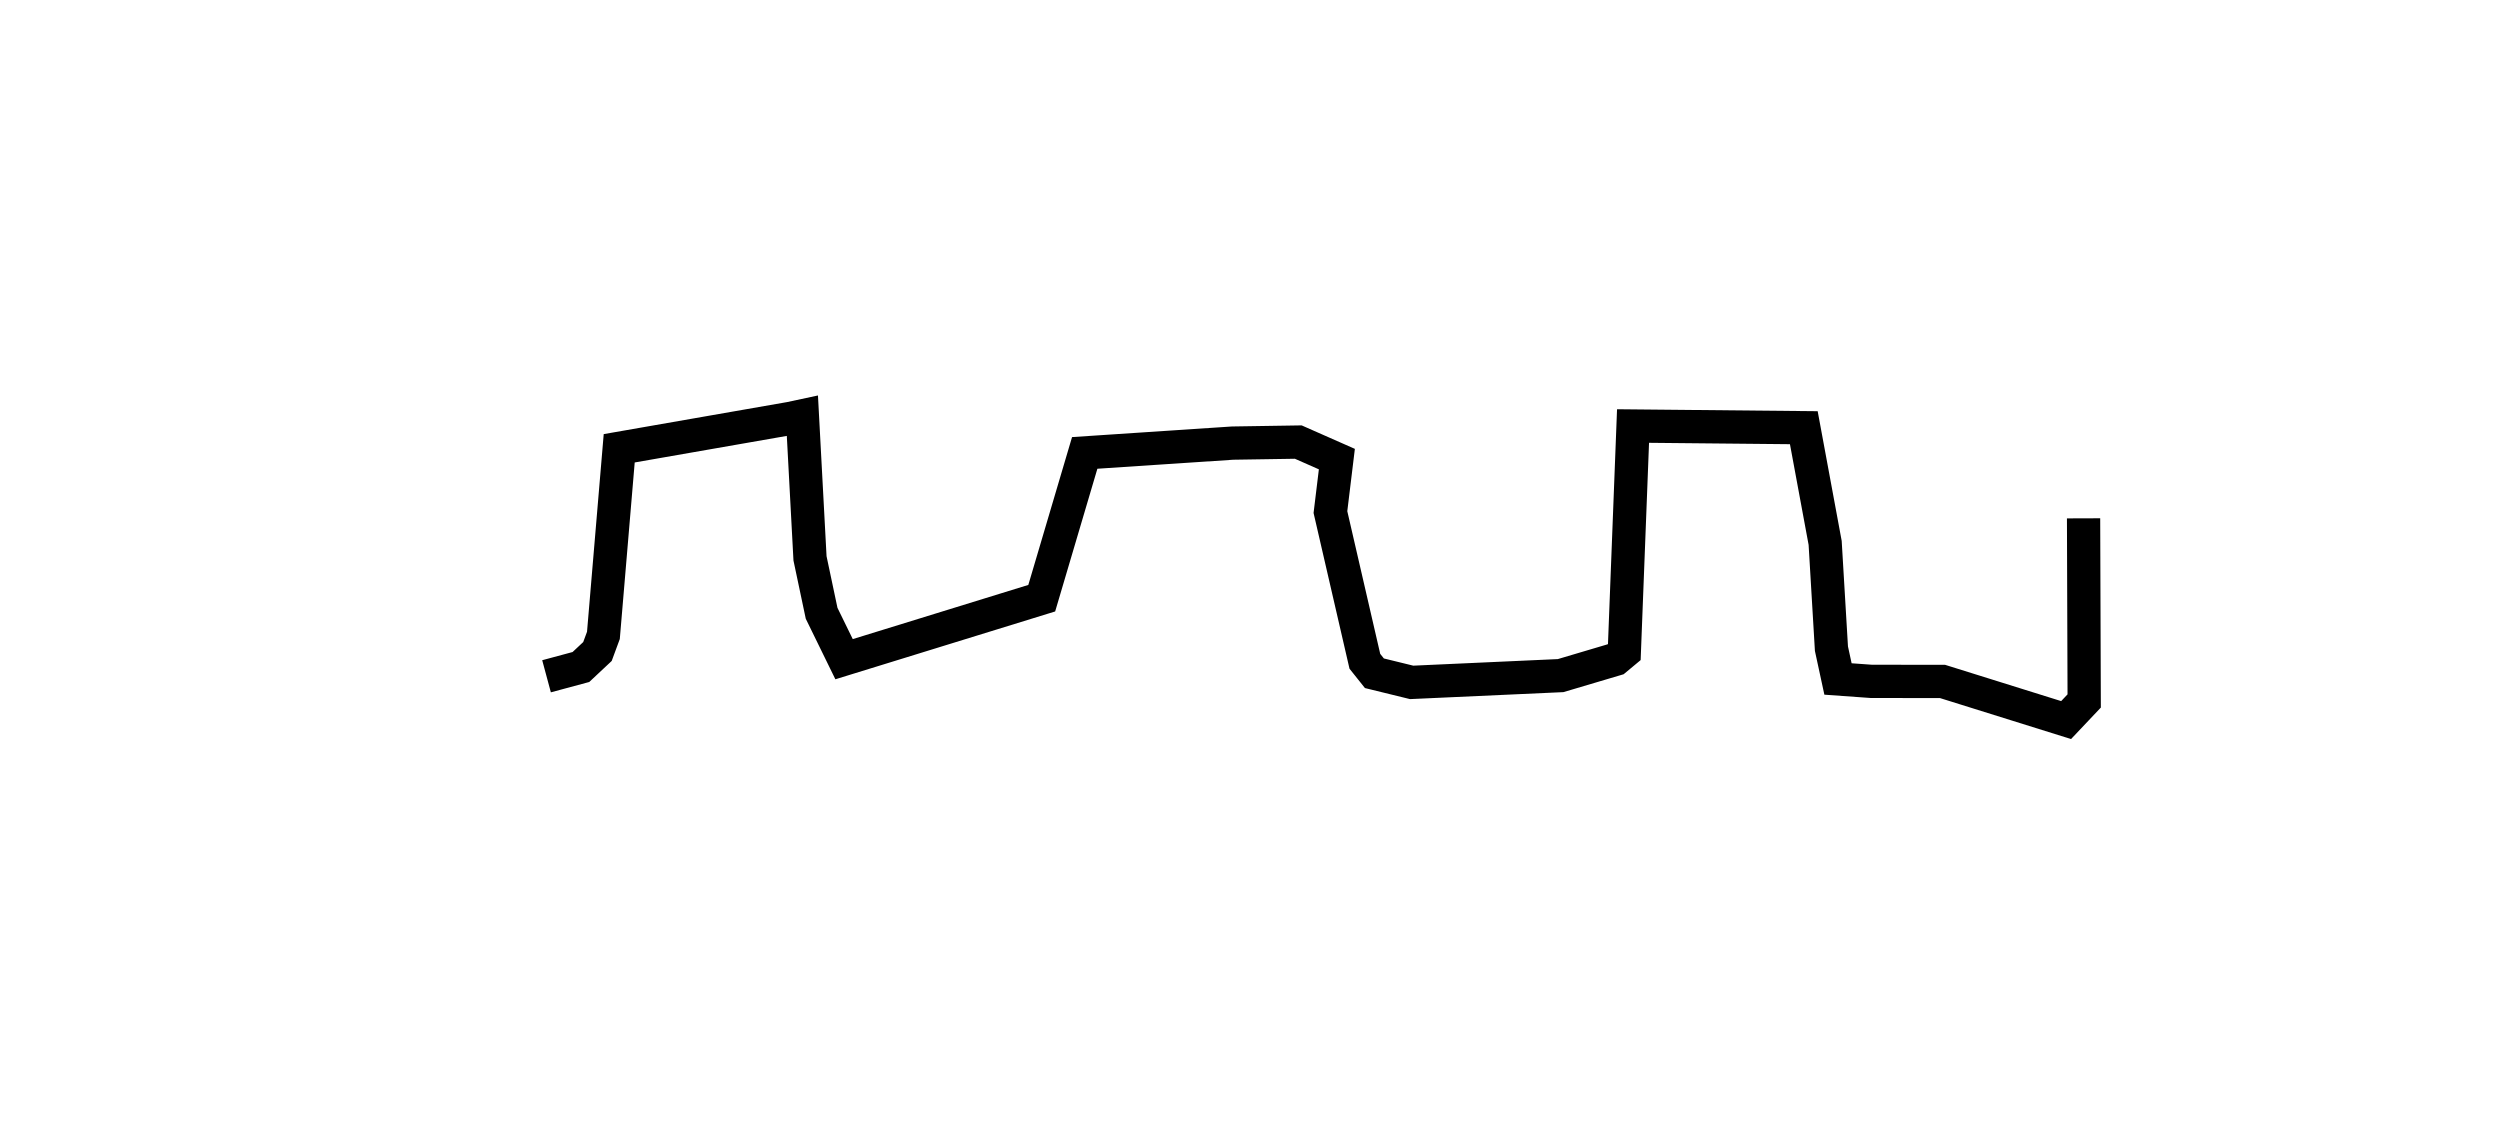<?xml version="1.0" encoding="utf-8" ?>
<svg baseProfile="full" height="68.295" version="1.1" width="150.316" xmlns="http://www.w3.org/2000/svg" xmlns:ev="http://www.w3.org/2001/xml-events" xmlns:xlink="http://www.w3.org/1999/xlink"><defs /><rect fill="white" height="68.295" width="150.316" x="0" y="0" /><path d="M25,40.701 m7.861,-0.039 l2.067,-0.557 0.995,-0.932 l0.358,-0.97 0.95,-11.249 l10.271,-1.794 0.743,-0.159 l0.458,8.571 0.698,3.303 l1.35,2.76 11.885,-3.668 l2.584,-8.735 8.891,-0.59 l3.95,-0.062 2.32,1.024 l-0.387,3.185 2.07,8.971 l0.574,0.72 2.239,0.549 l8.957,-0.407 3.307,-0.982 l0.523,-0.435 0.525,-13.59 l10.268,0.101 1.283,6.926 l0.378,6.359 0.394,1.823 l2.01,0.144 4.274,0.004 l7.432,2.323 1.087,-1.149 l-0.037,-10.981 0.0,0.0 l0.0,0.0 0.0,0.0 l0.0,0.0 0.0,0.0 l0.0,0.0 0.0,0.0 l0.0,0.0 0.0,0.0 l0.0,0.0 0.0,0.0 l0.0,0.0 0.0,0.0 l0.0,0.0 0.0,0.0 l0.0,0.0 0.0,0.0 l0.0,0.0 0.0,0.0 l0.0,0.0 0.0,0.0 l0.0,0.0 0.0,0.0 l0.0,0.0 0.0,0.0 l0.0,0.0 0.0,0.0 l0.0,0.0 0.0,0.0 l0.0,0.0 0.0,0.0 l0.0,0.0 0.0,0.0 l0.0,0.0 0.0,0.0 l0.0,0.0 0.0,0.0 l0.0,0.0 0.0,0.0 l0.0,0.0 0.0,0.0 l0.0,0.0 0.0,0.0 l0.0,0.0 0.0,0.0 l0.0,0.0 0.0,0.0 l0.0,0.0 " fill="none" stroke="black" stroke-width="2.0" /></svg>